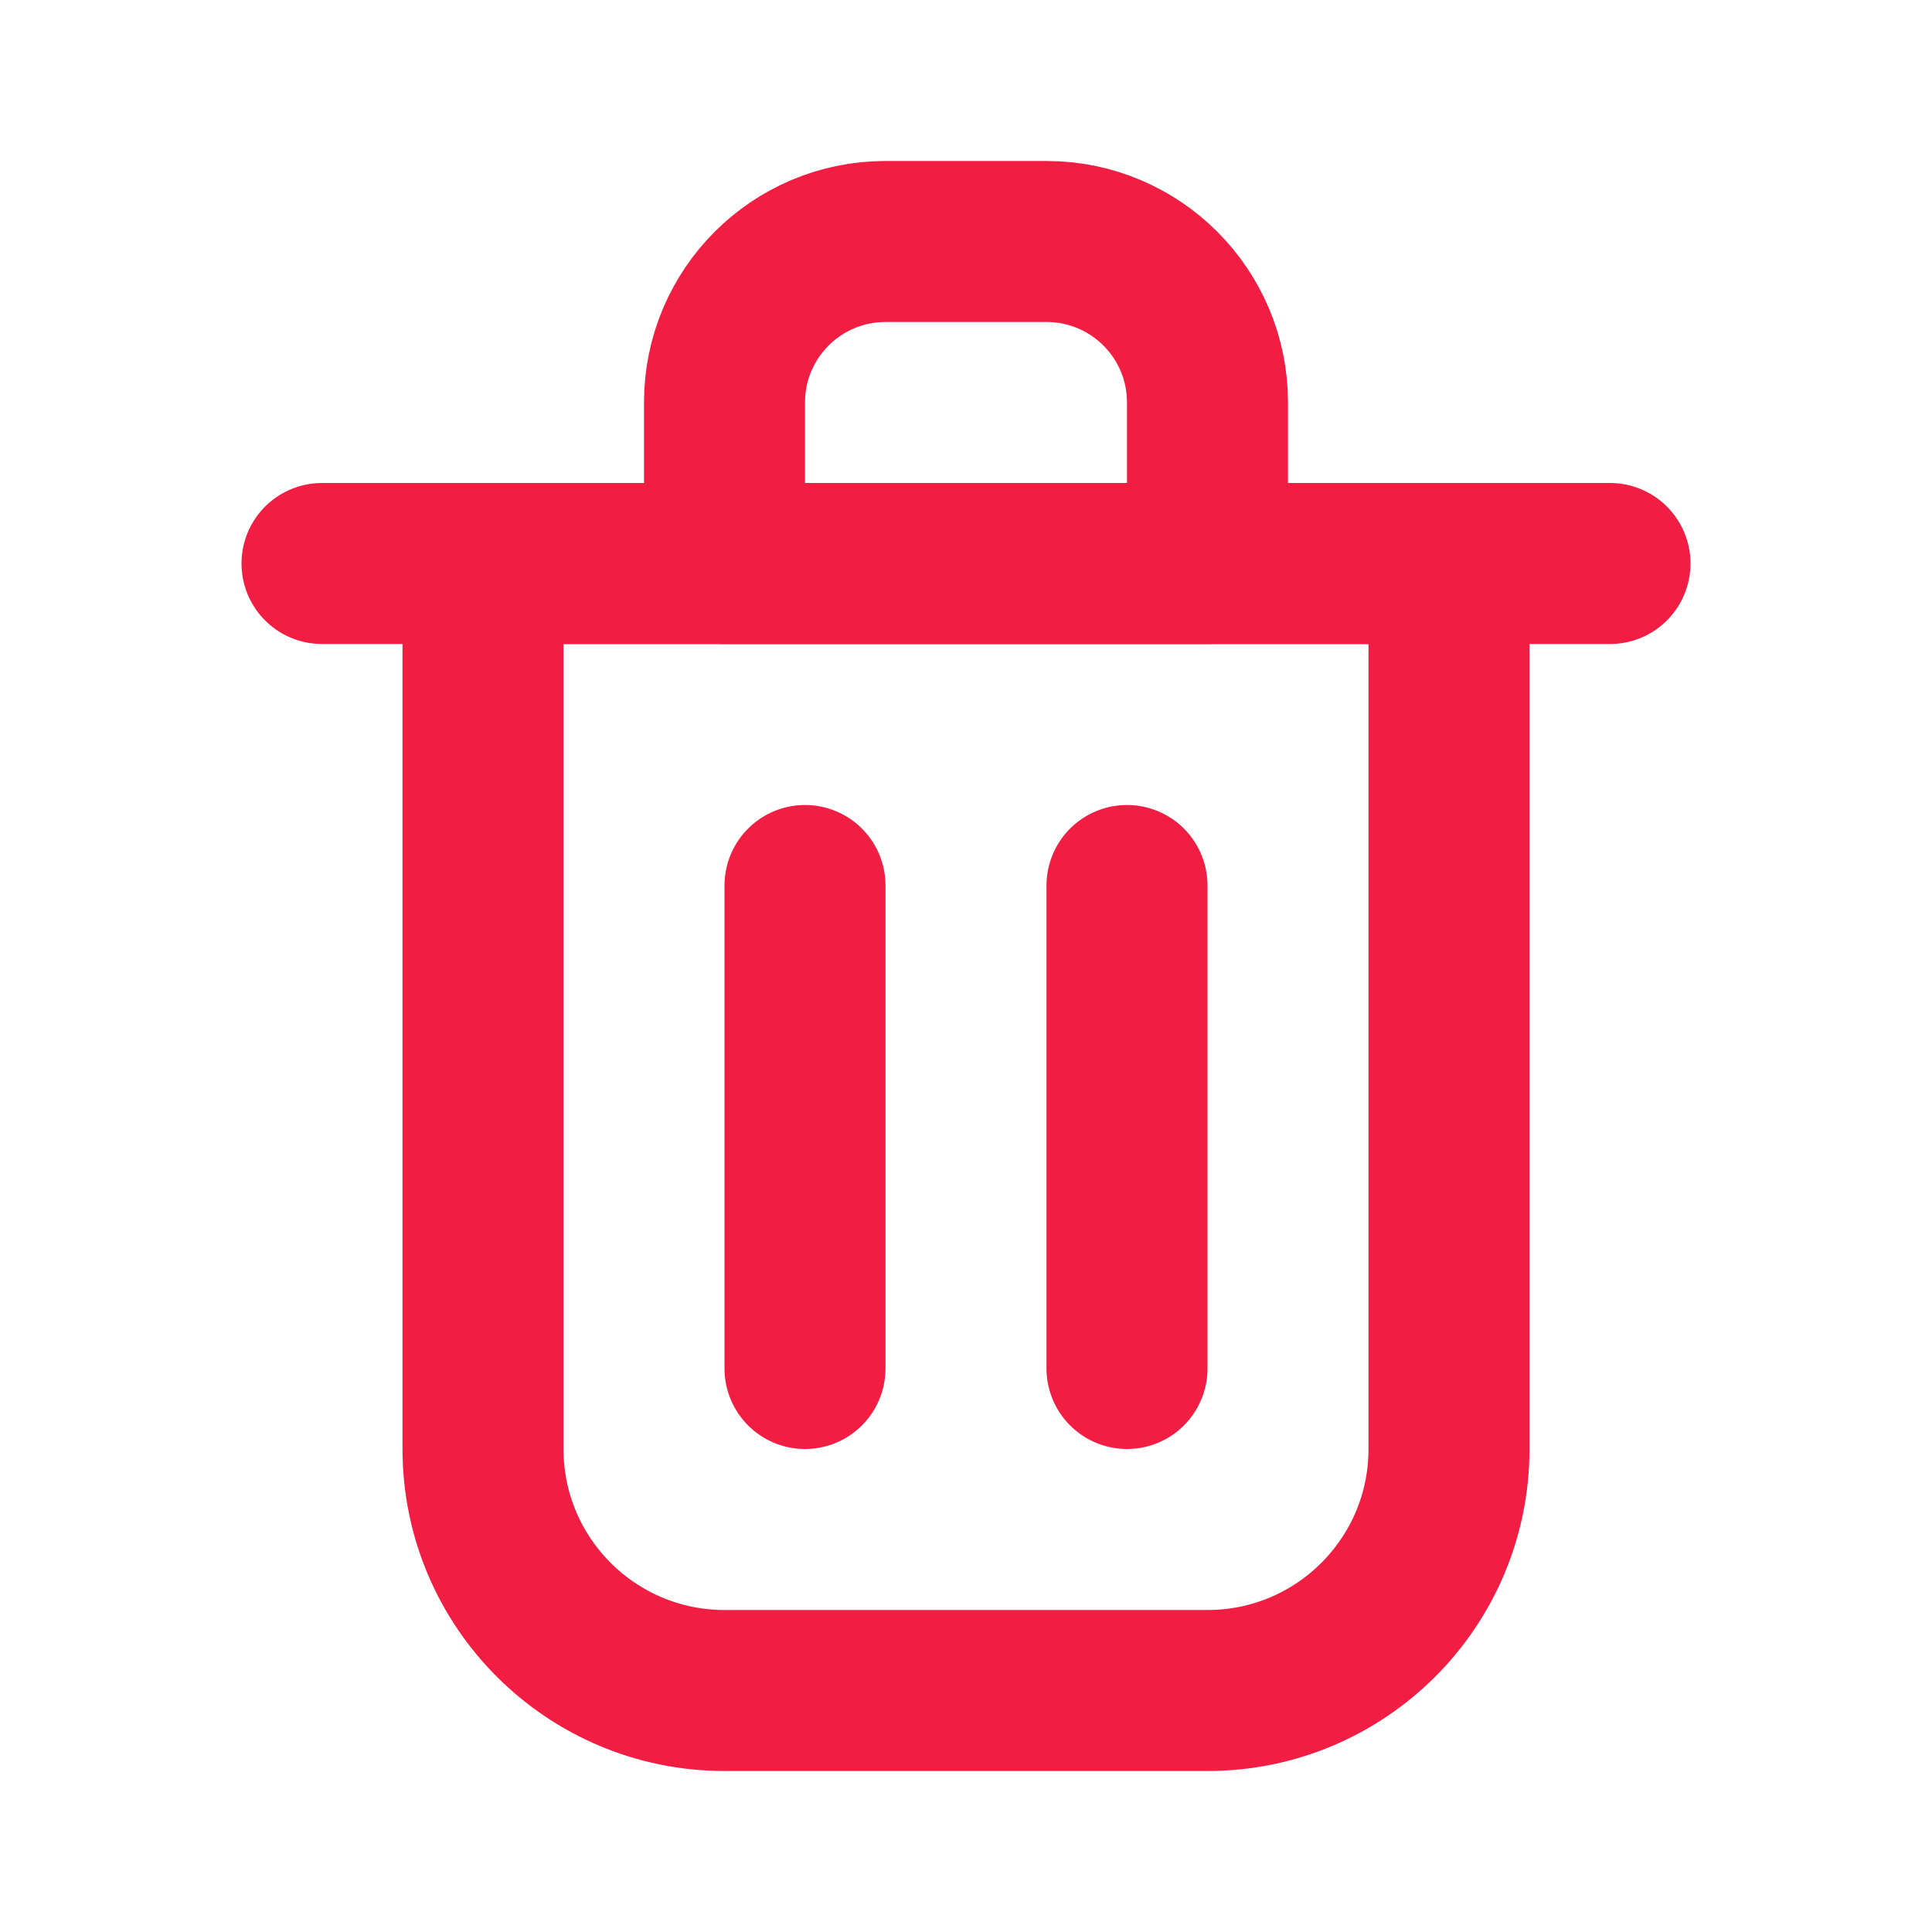 <?xml version="1.0" encoding="utf-8"?><!-- Uploaded to: SVG Repo, www.svgrepo.com, Generator: SVG Repo Mixer Tools -->
<svg width="800px" height="800px" viewBox="0 0 24 24" fill="none" xmlns="http://www.w3.org/2000/svg">
<path d="M10 11V17" stroke="#F11D42" stroke-width="2" stroke-linecap="round" stroke-linejoin="round"/>
<path d="M14 11V17" stroke="#F11D42" stroke-width="2" stroke-linecap="round" stroke-linejoin="round"/>
<path d="M4 7H20" stroke="#F11D42" stroke-width="2" stroke-linecap="round" stroke-linejoin="round"/>
<path d="M6 7H12H18V18C18 19.657 16.657 21 15 21H9C7.343 21 6 19.657 6 18V7Z" stroke="#F11D42" stroke-width="2" stroke-linecap="round" stroke-linejoin="round"/>
<path d="M9 5C9 3.895 9.895 3 11 3H13C14.105 3 15 3.895 15 5V7H9V5Z" stroke="#F11D42" stroke-width="2" stroke-linecap="round" stroke-linejoin="round"/>
</svg>